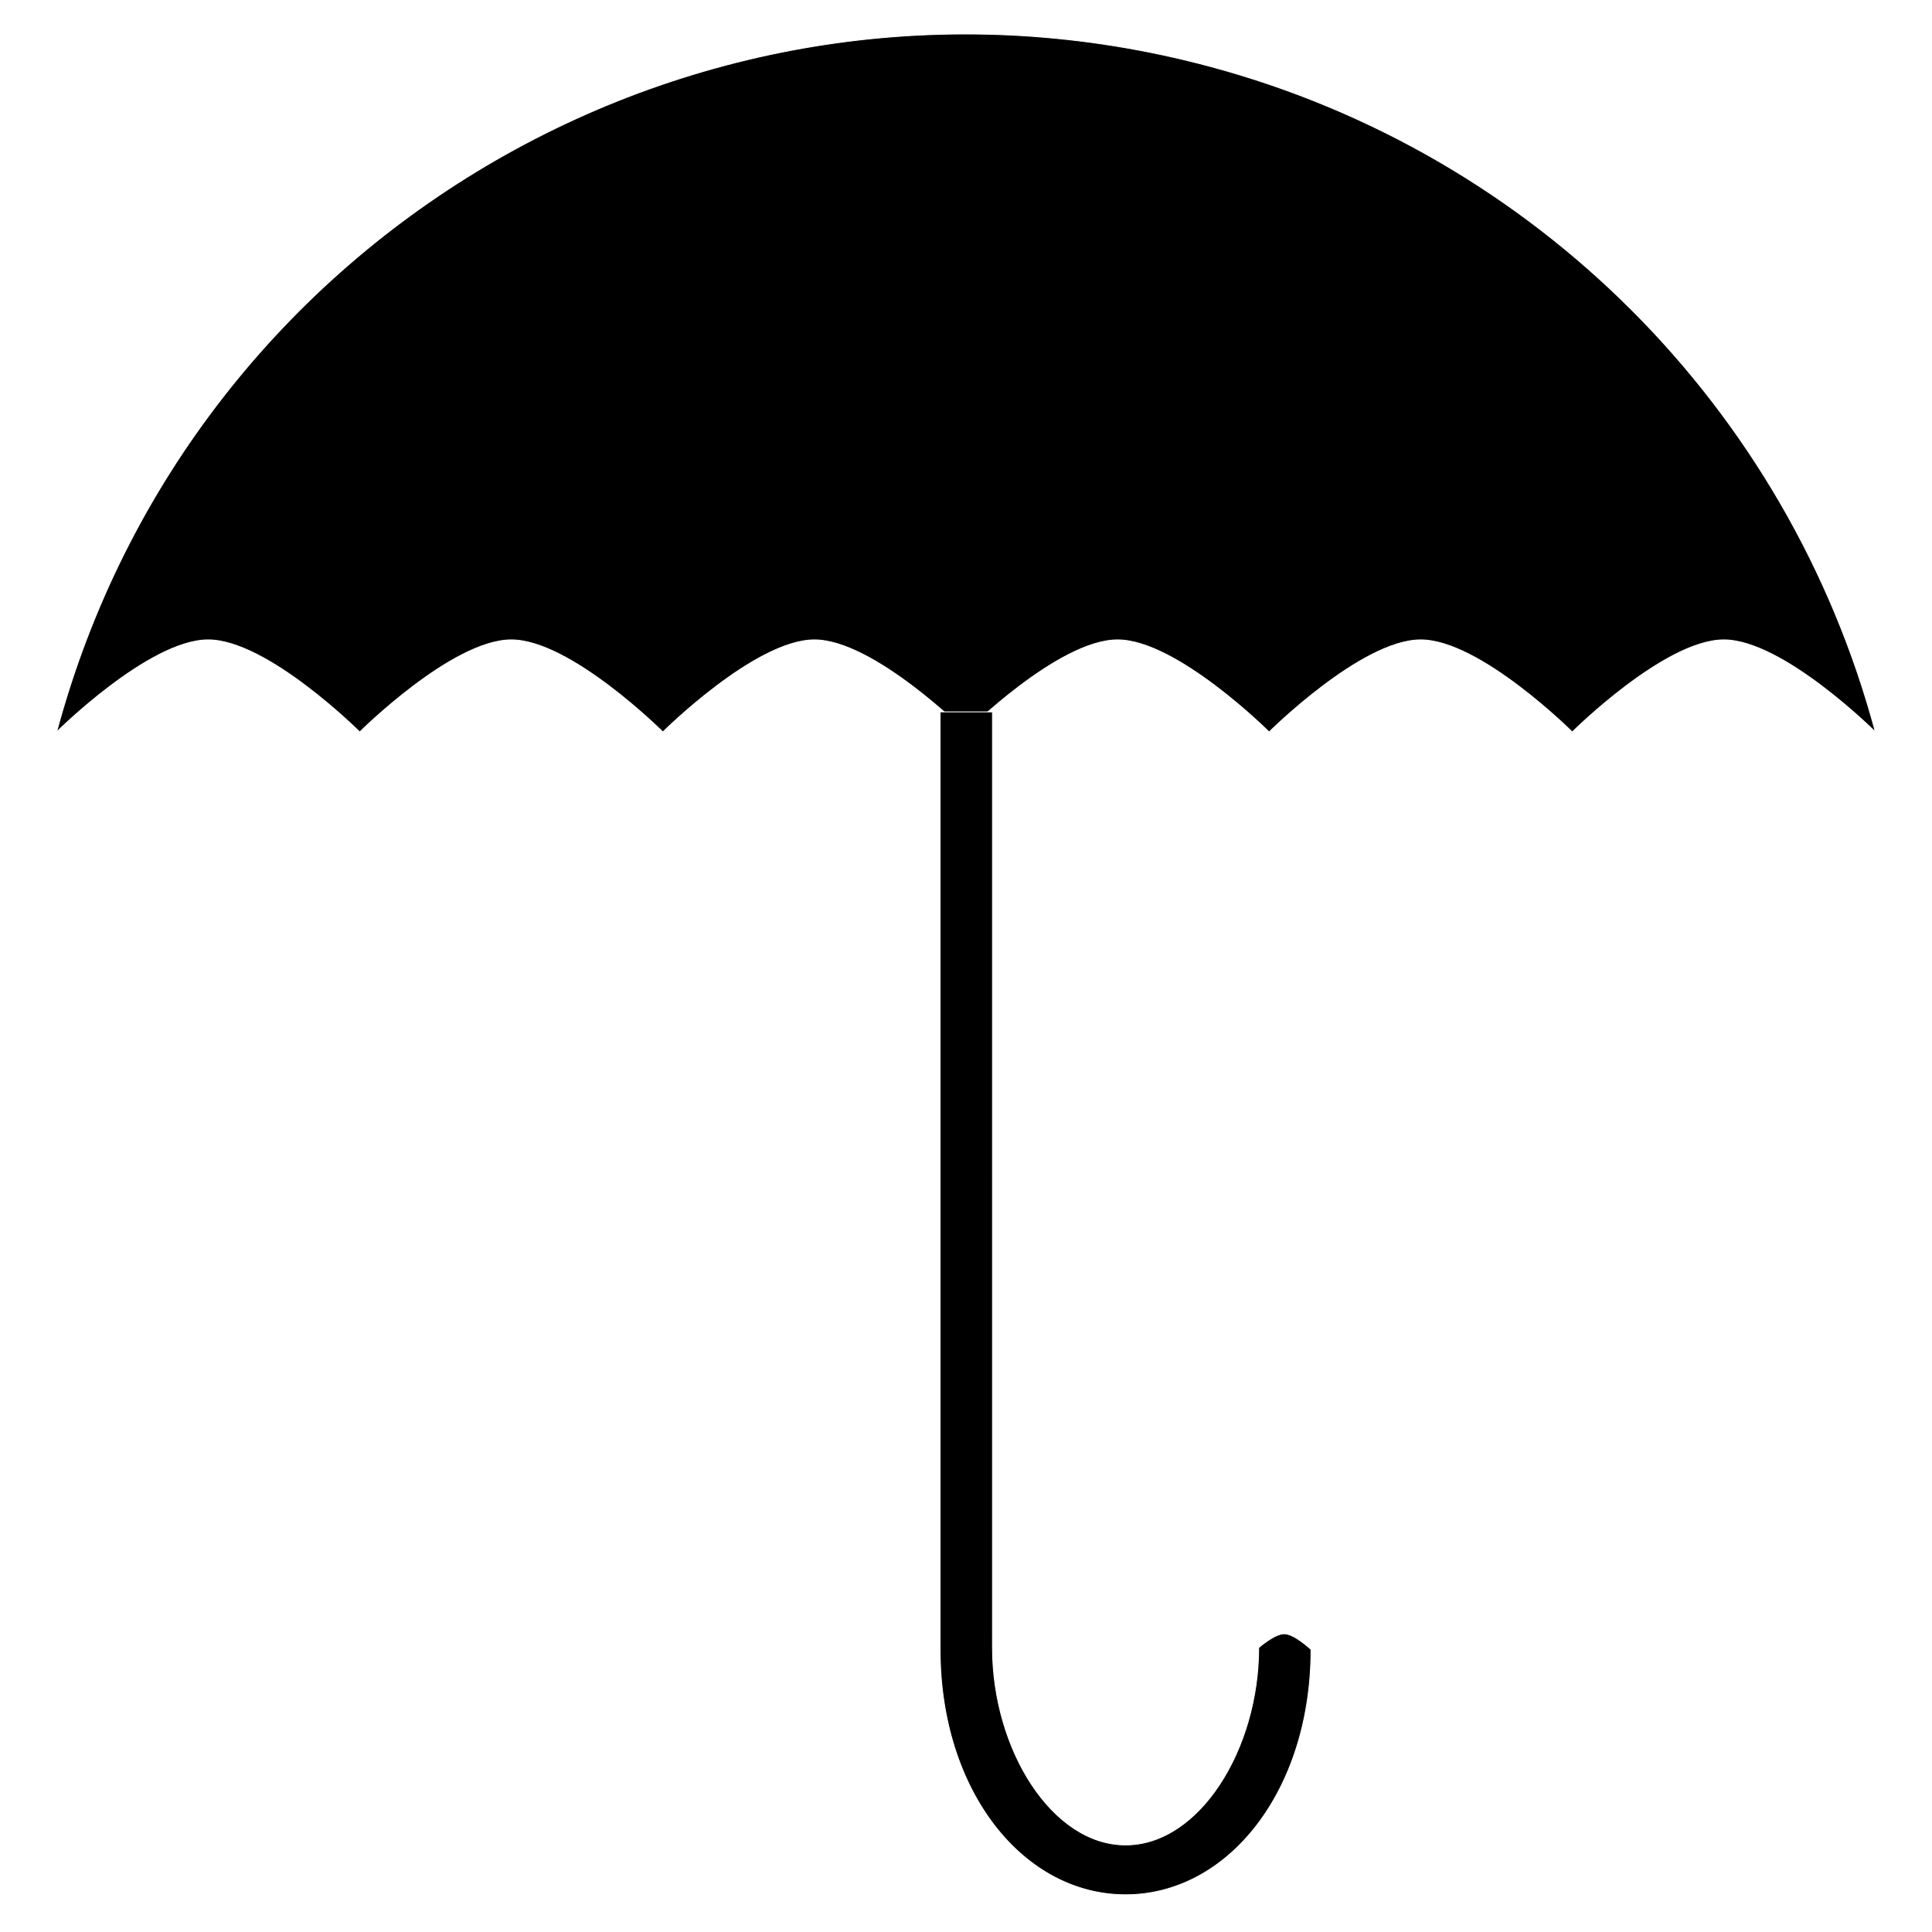 <svg width="512" height="512" viewBox="0 0 512 512" fill="none" xmlns="http://www.w3.org/2000/svg">
<rect width="512" height="512" fill="white"/>
<path d="M15 193.988C50.664 60.887 187.475 -18.101 320.576 17.564C406.677 40.634 473.929 107.887 497 193.988C497 193.988 472.501 169.574 456.833 169.574C441.165 169.574 416.667 193.988 416.667 193.988C416.667 193.988 392.168 169.574 376.5 169.574C360.832 169.574 336.333 193.988 336.333 193.988C336.333 193.988 311.835 169.574 296.167 169.574C280.499 169.574 256 193.988 256 193.988C256 193.988 231.501 169.574 215.833 169.574C200.165 169.574 175.667 193.988 175.667 193.988C175.667 193.988 151.168 169.574 135.5 169.574C119.832 169.574 95.333 193.988 95.333 193.988C95.333 193.988 70.835 169.574 55.167 169.574C39.499 169.574 15 193.988 15 193.988Z" fill="black" stroke="white" stroke-width="0.23"/>
<path d="M249.135 188.653V437.177C249.135 474.722 271.15 502.139 298.294 502.139C325.439 502.139 347.443 474.681 347.443 437.135C347.443 437.135 343.113 433.011 340.378 432.959C337.797 432.91 333.566 436.645 333.566 436.645C333.566 463.589 317.774 488.925 298.294 488.925C278.814 488.925 263.022 463.589 263.022 436.645L263.019 188.653H249.135Z" fill="black" stroke="white" stroke-width="0.23"/>
</svg>
